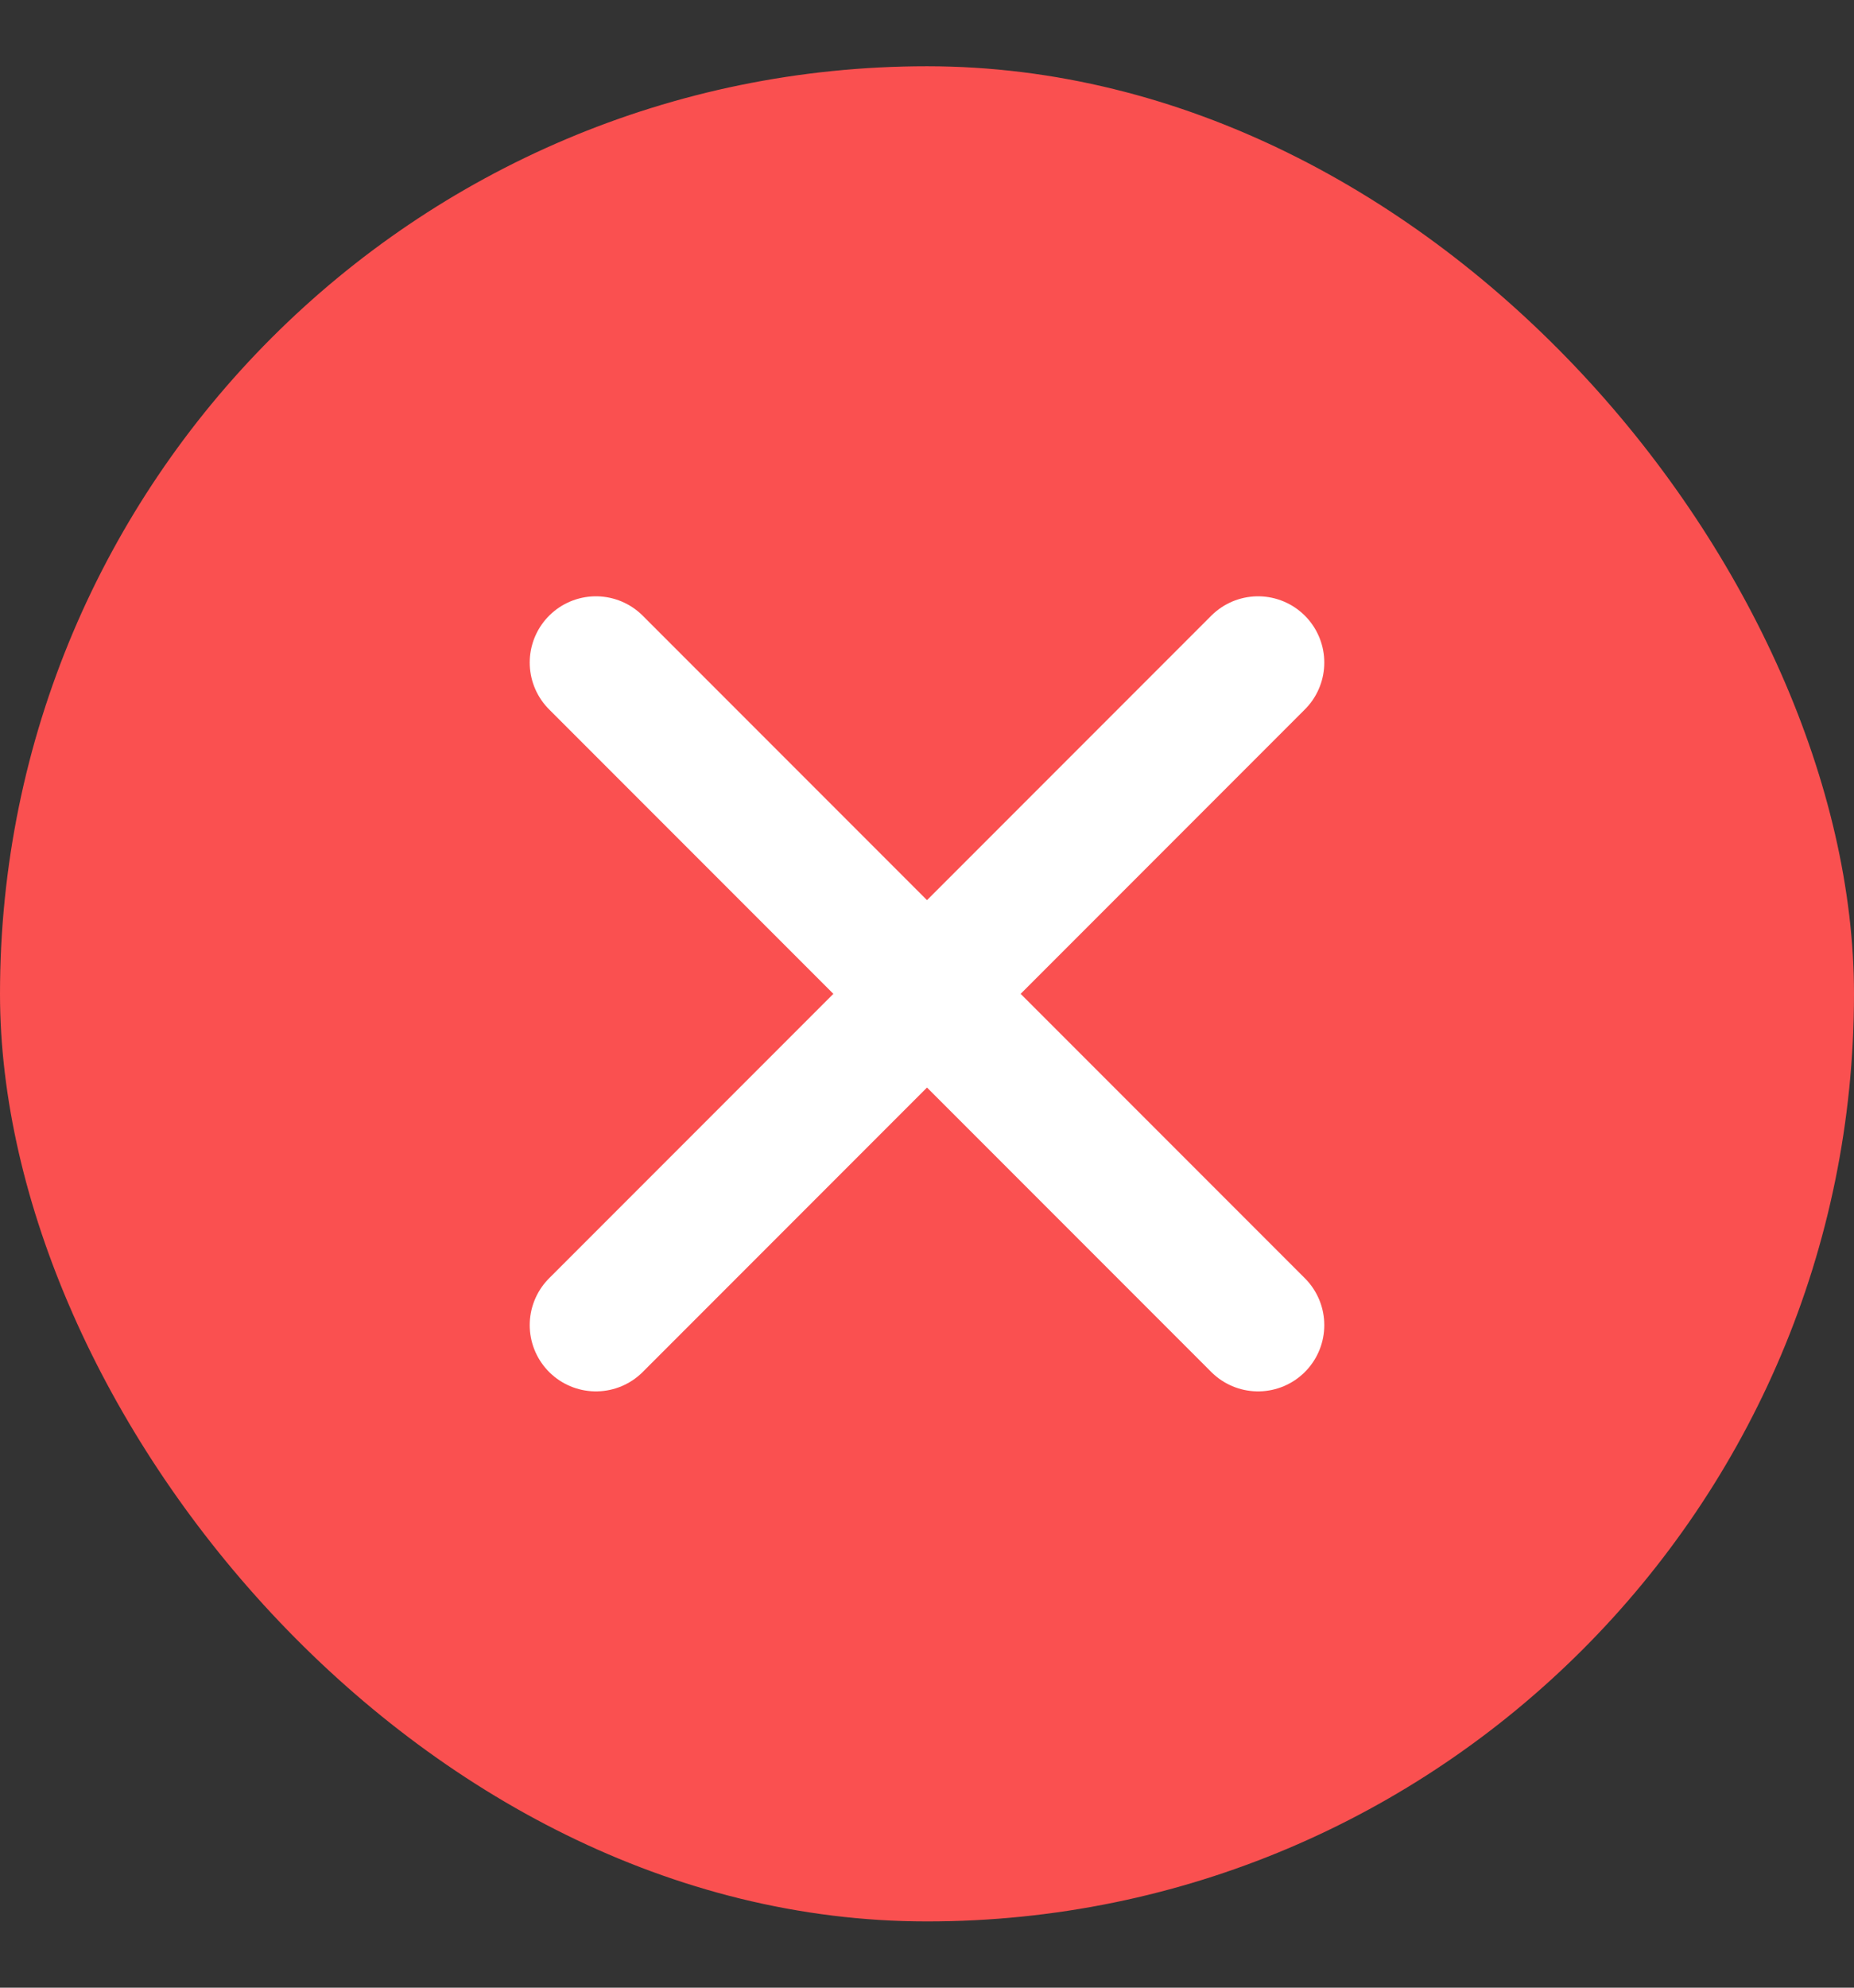 <svg width="14" height="15" viewBox="0 0 14 15" fill="none" xmlns="http://www.w3.org/2000/svg">
<rect x="0" y="0" width="14" height="15" fill="#333333" stroke="none"/>
<rect y="0.5" width="14" height="14" rx="7" fill="#FA5050"/>
<path d="M9.5 5L4.5 10M4.5 5L9.5 10" stroke="white" stroke-linecap="round" stroke-linejoin="round"/>
</svg>
